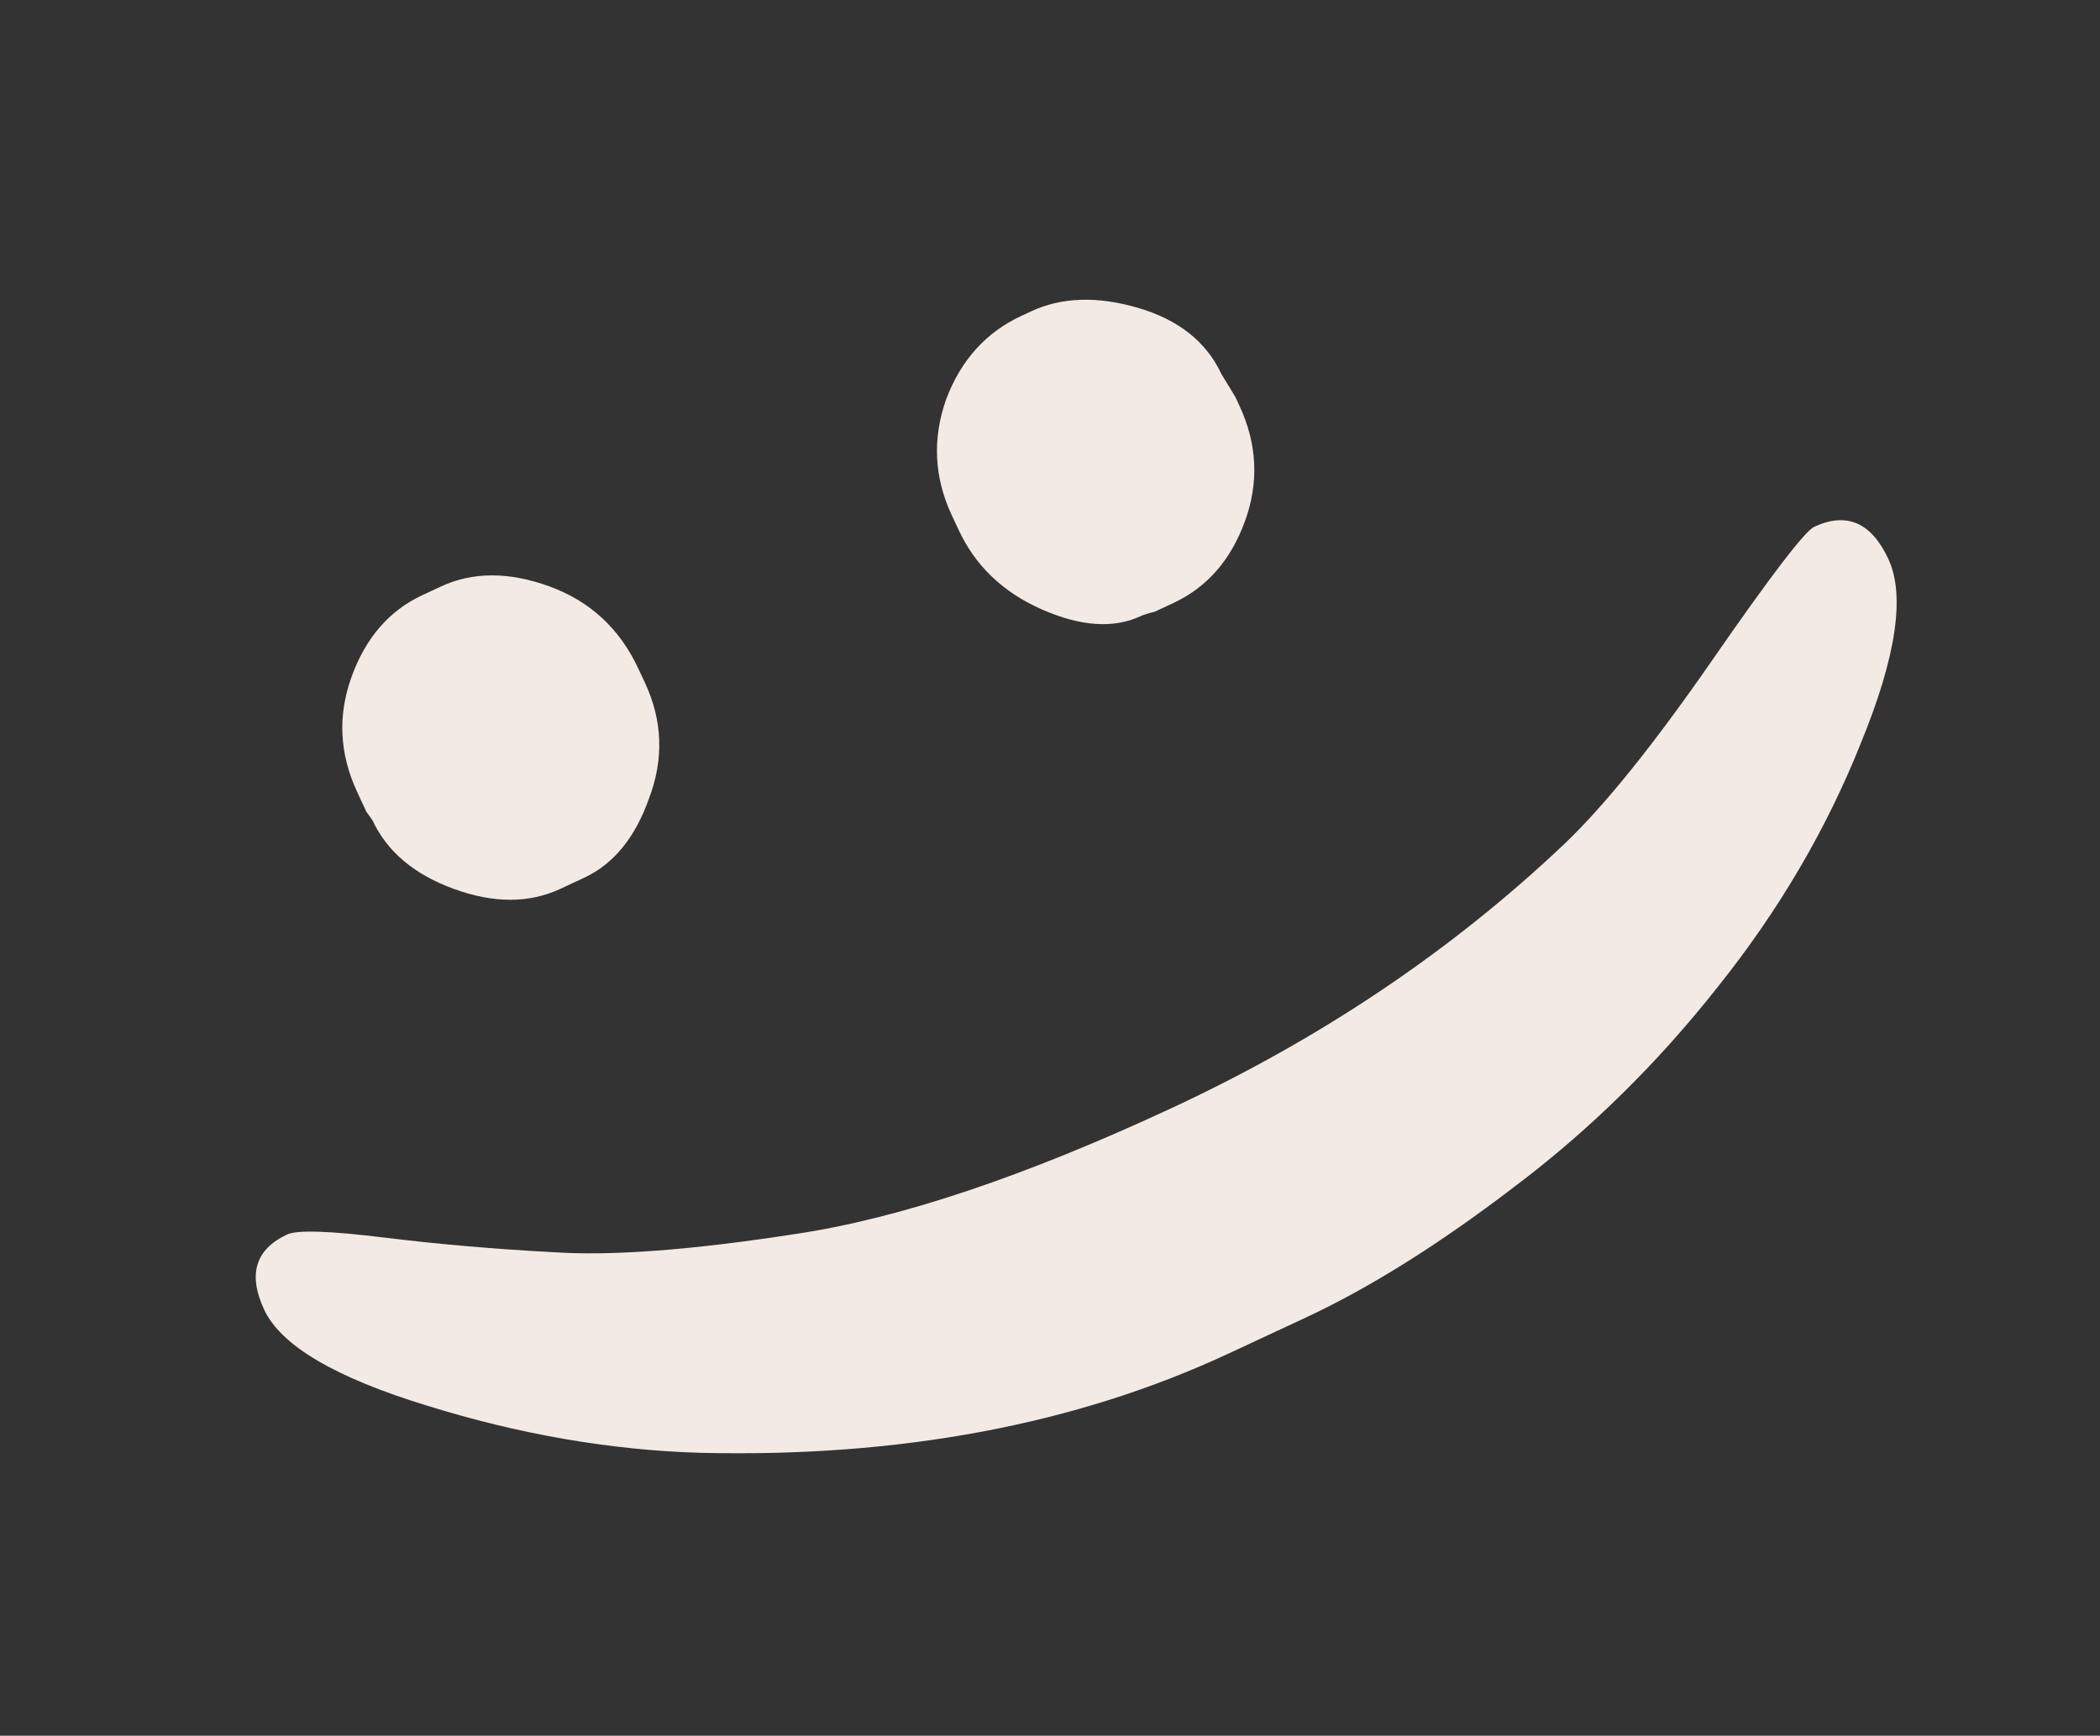 <svg width="75" height="62" viewBox="0 0 75 62" fill="none" xmlns="http://www.w3.org/2000/svg">
<rect x="0" y="0" width="75" height="62" fill="#333333" stroke="none"/>
<path d="M44.264 14.489C44.901 15.856 44.967 17.233 44.462 18.62C43.957 20.008 43.105 20.981 41.906 21.54L41.244 21.849C41.014 21.905 40.846 21.958 40.741 22.007C39.774 22.458 38.598 22.379 37.213 21.77C35.828 21.162 34.837 20.216 34.239 18.933L33.989 18.397C33.361 17.051 33.295 15.673 33.79 14.265C34.316 12.867 35.21 11.874 36.472 11.286L36.819 11.124C37.912 10.614 39.185 10.571 40.637 10.995C42.09 11.419 43.085 12.209 43.625 13.366L44.116 14.173L44.264 14.489ZM22.798 23.884L23.034 24.388C23.661 25.734 23.712 27.106 23.186 28.503C22.691 29.912 21.917 30.861 20.866 31.352L20.014 31.749C18.899 32.269 17.633 32.27 16.215 31.754C14.796 31.238 13.827 30.422 13.307 29.308L13.082 28.99L12.759 28.296C12.121 26.929 12.055 25.552 12.56 24.164C13.065 22.777 13.907 21.808 15.084 21.259L15.747 20.95C16.882 20.421 18.175 20.42 19.624 20.947C21.073 21.475 22.131 22.453 22.798 23.884ZM46.628 47.067L43.883 48.346C38.437 50.886 32.139 52.069 24.992 51.894C21.797 51.797 18.553 51.236 15.259 50.212C11.975 49.208 10.033 48.065 9.435 46.782C8.847 45.52 9.12 44.625 10.256 44.095C10.614 43.929 11.77 43.965 13.725 44.206C15.681 44.446 17.695 44.62 19.768 44.729C21.831 44.868 24.712 44.651 28.413 44.078C32.124 43.525 36.618 42.018 41.897 39.556C47.196 37.085 51.844 33.958 55.841 30.174C57.279 28.812 59.047 26.618 61.144 23.592C63.24 20.566 64.457 18.975 64.793 18.818C65.95 18.279 66.832 18.661 67.44 19.965C68.048 21.268 67.724 23.455 66.467 26.525C65.241 29.606 63.537 32.512 61.355 35.245C59.182 37.999 56.75 40.388 54.058 42.411C51.397 44.446 48.92 45.998 46.628 47.067Z" fill="#F4EAE4"/>
</svg>
